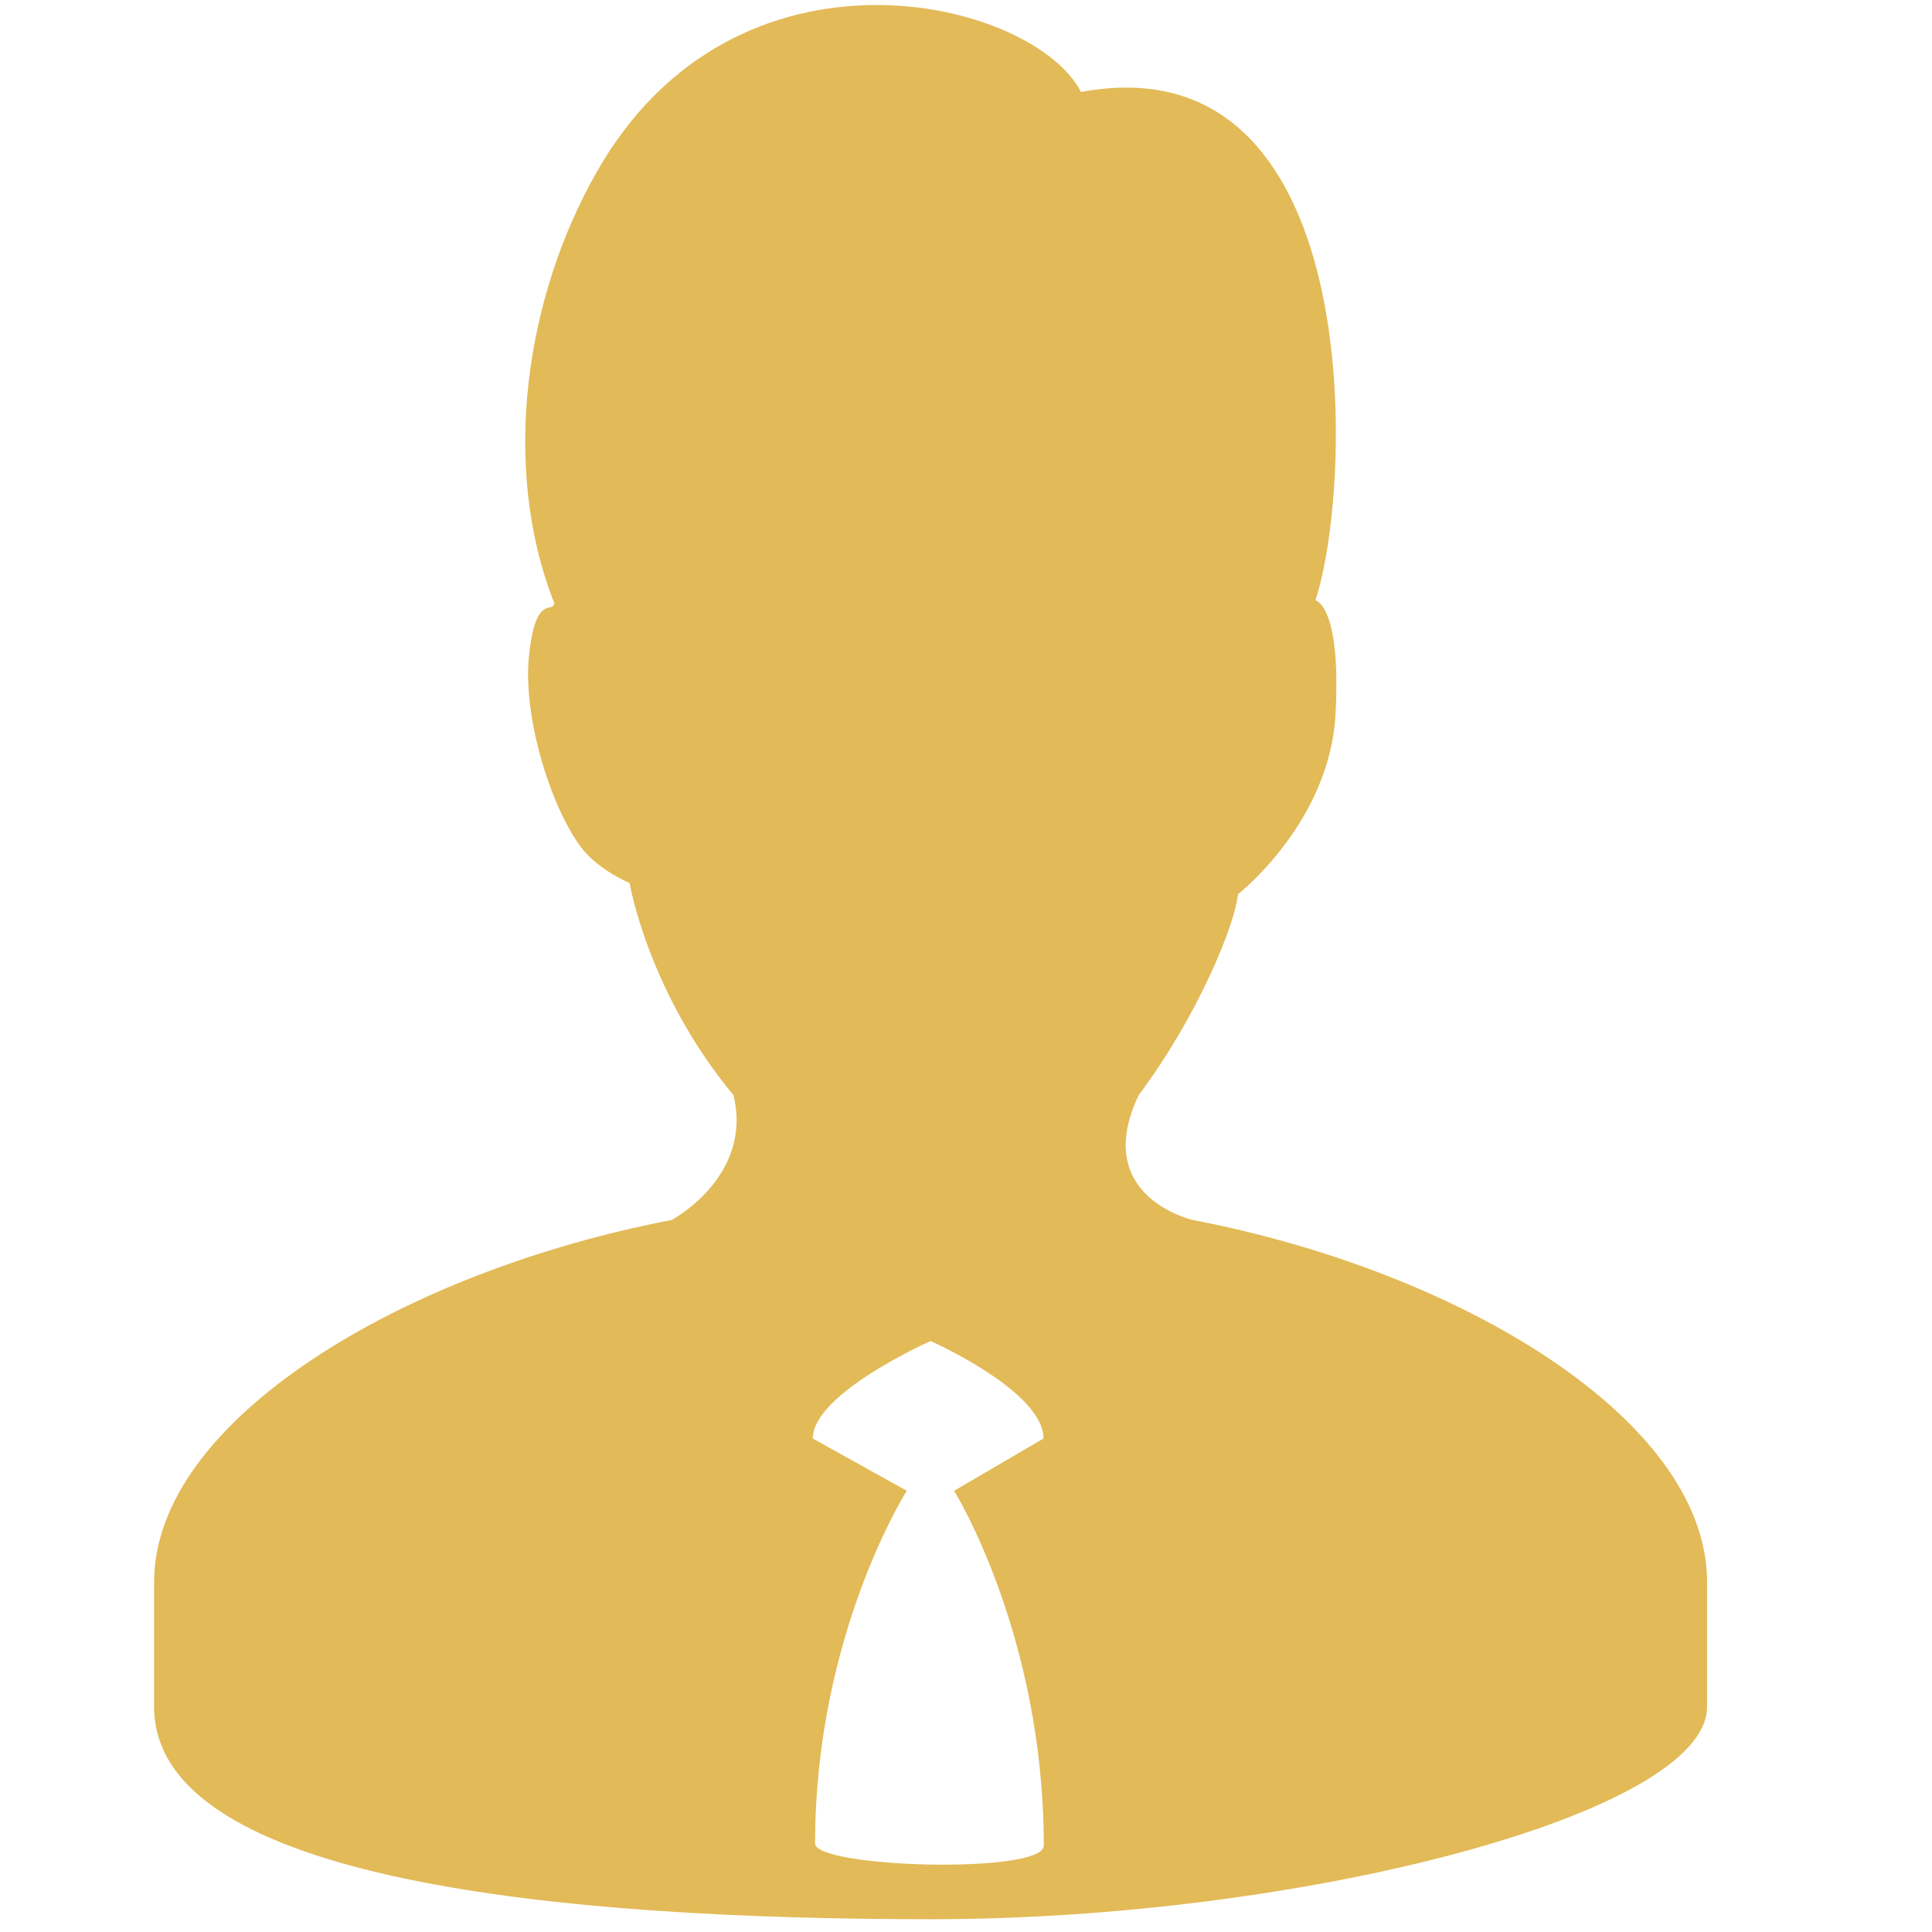 <?xml version="1.0" encoding="UTF-8"?>
<svg xmlns="http://www.w3.org/2000/svg" xmlns:xlink="http://www.w3.org/1999/xlink" viewBox="0 0 26 26" version="1.1" fill="#e2ba57"><g id="surface1" fill="#e2ba57"><path style=" " d="M 16.051 16.418 C 16.051 16.418 14.672 16.105 15.324 14.738 C 16.129 13.66 16.621 12.438 16.66 12.035 C 16.66 12.035 17.902 11.062 17.973 9.602 C 18.051 8.145 17.703 8.078 17.703 8.078 C 18.223 6.488 18.391 0.523 14.547 1.238 C 13.906 -0.016 9.887 -0.996 8.016 2.34 C 7.078 4 6.73 6.27 7.461 8.121 C 7.434 8.258 7.203 7.984 7.117 8.84 C 7.039 9.664 7.41 10.848 7.816 11.398 C 7.992 11.629 8.273 11.797 8.473 11.883 C 8.473 11.883 8.719 13.352 9.871 14.738 C 10.137 15.836 9.039 16.418 9.039 16.418 C 5.41 17.113 2.074 19.117 2.074 21.289 C 2.074 21.449 2.074 22.969 2.074 22.969 C 2.074 25.324 7.586 25.828 12.543 25.828 C 17.5 25.828 22.973 24.41 22.973 22.969 C 22.973 22.969 22.973 21.449 22.973 21.289 C 22.973 19.117 19.676 17.113 16.051 16.418 Z M 10.969 24.809 C 10.969 22 12.203 20.062 12.203 20.062 L 10.938 19.359 C 10.938 18.75 12.523 18.047 12.523 18.047 C 12.523 18.047 14.043 18.719 14.043 19.359 L 12.84 20.062 C 12.84 20.062 14.047 22 14.047 24.836 C 14.047 25.227 10.969 25.137 10.969 24.809 Z " fill="#e2ba57"/></g></svg>
